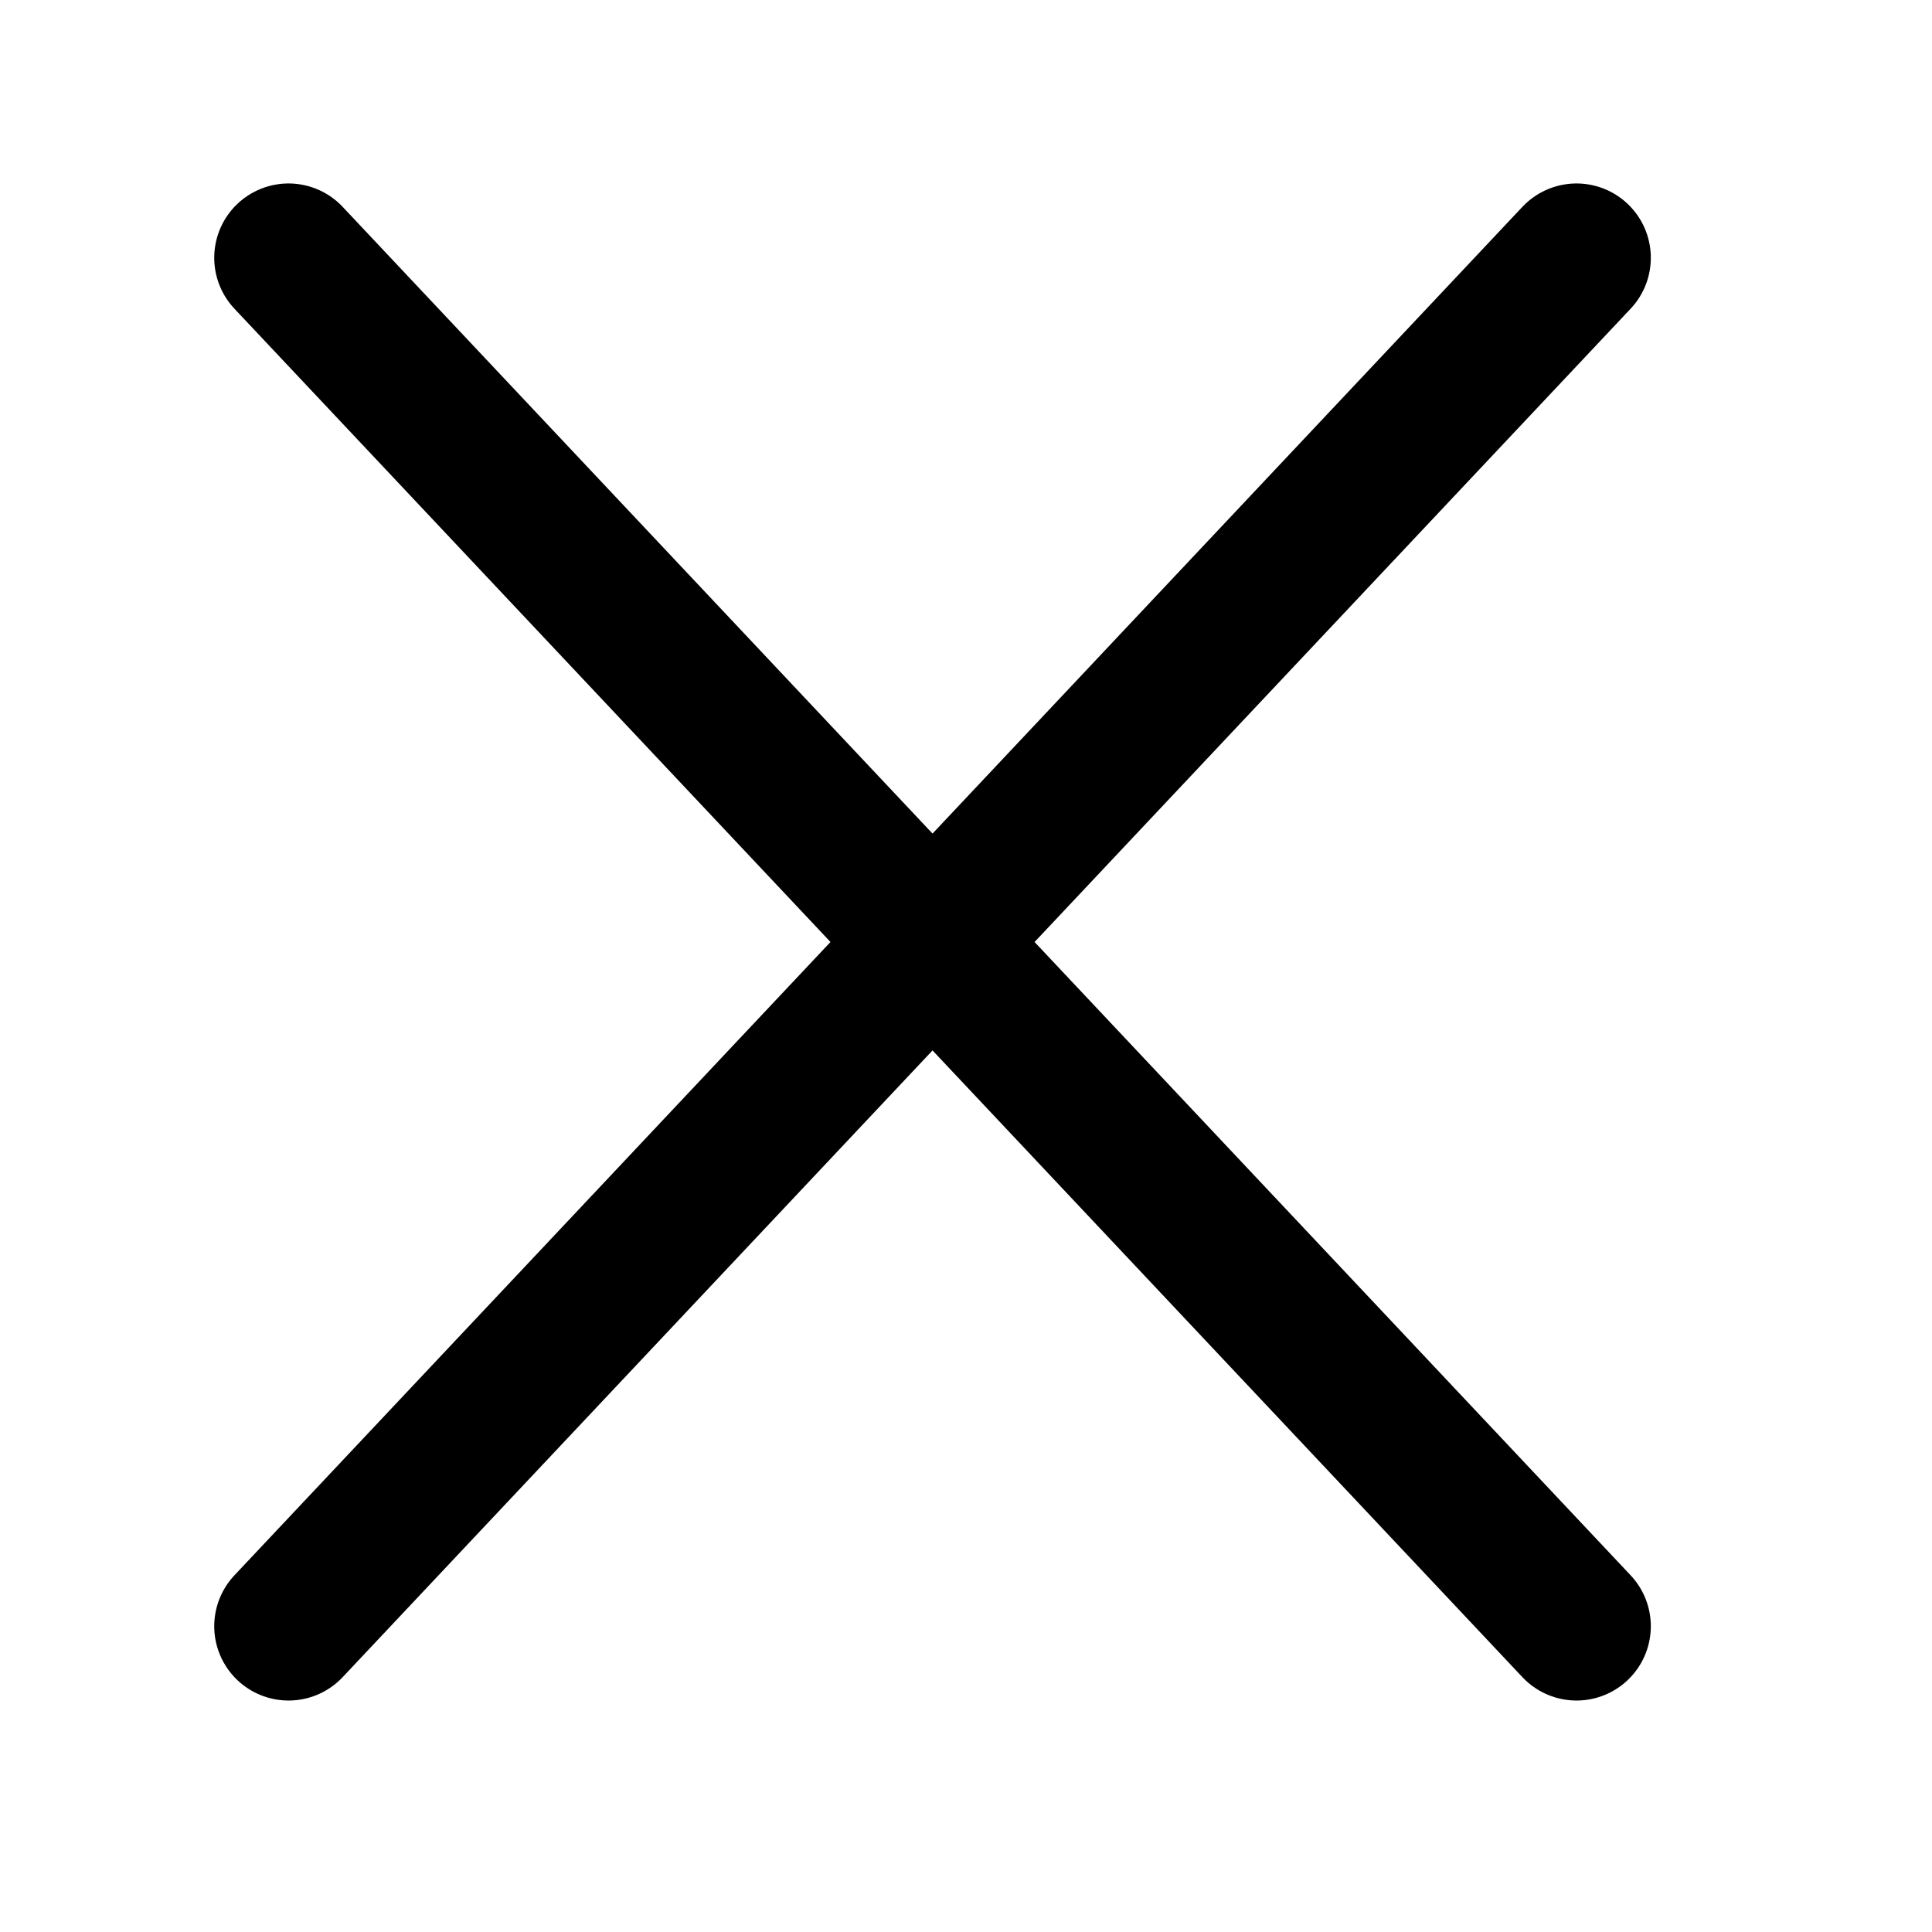 <svg width="26" height="26" viewBox="0 0 26 26" fill="none" xmlns="http://www.w3.org/2000/svg">
<path d="M21.216 3.469L3.883 21.885" stroke="currentColor" stroke-width="2" stroke-linecap="round" stroke-linejoin="round"/>
<path d="M3.883 3.469L21.216 21.885" stroke="currentColor" stroke-width="2" stroke-linecap="round" stroke-linejoin="round"/>
</svg>
